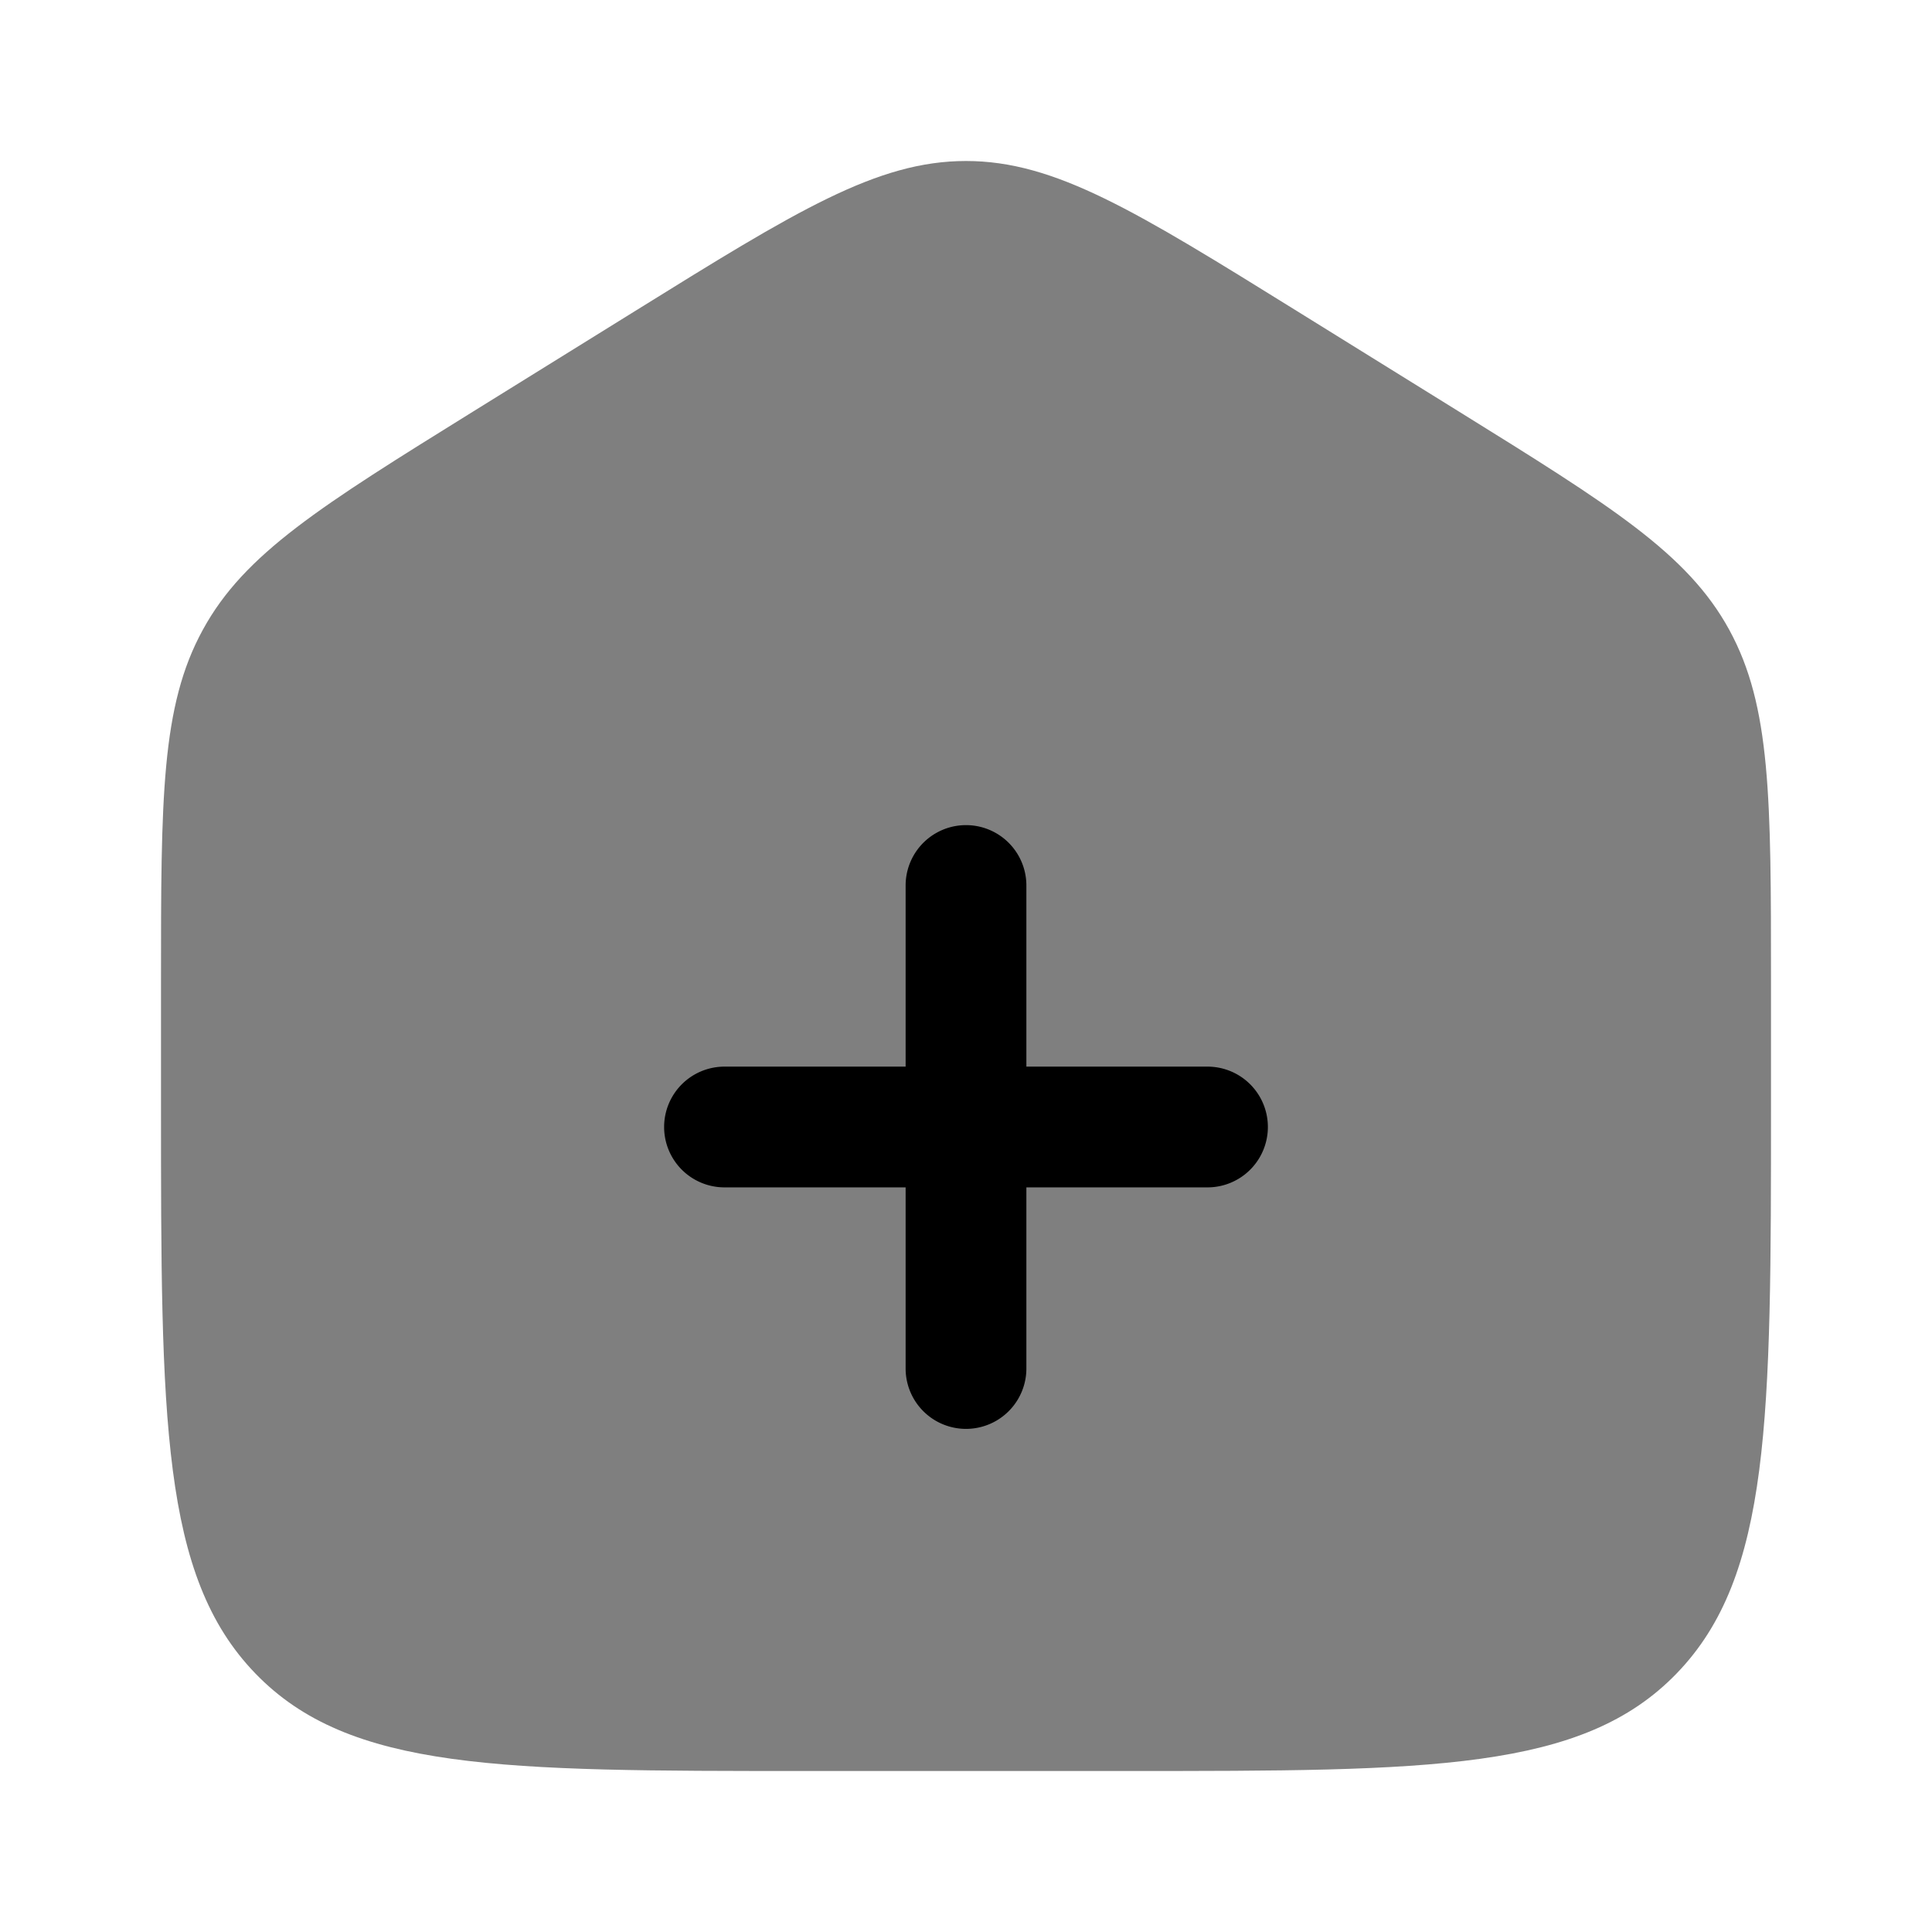 <svg xmlns="http://www.w3.org/2000/svg" width="1em" height="1em" viewBox="0 0 24 24"><path fill="currentColor" d="M2 12.204c0-2.289 0-3.433.52-4.381c.518-.949 1.467-1.537 3.364-2.715l2-1.241C9.889 2.622 10.892 2 12 2s2.11.622 4.116 1.867l2 1.241c1.897 1.178 2.846 1.766 3.365 2.715S22 9.915 22 12.203v1.522c0 3.9 0 5.851-1.172 7.063S17.771 22 14 22h-4c-3.771 0-5.657 0-6.828-1.212S2 17.626 2 13.725z" opacity=".5"/><path fill="currentColor" d="M12.75 11a.75.75 0 0 0-1.5 0v2.25H9a.75.75 0 0 0 0 1.5h2.25V17a.75.75 0 0 0 1.5 0v-2.25H15a.75.75 0 0 0 0-1.5h-2.25z"/></svg>